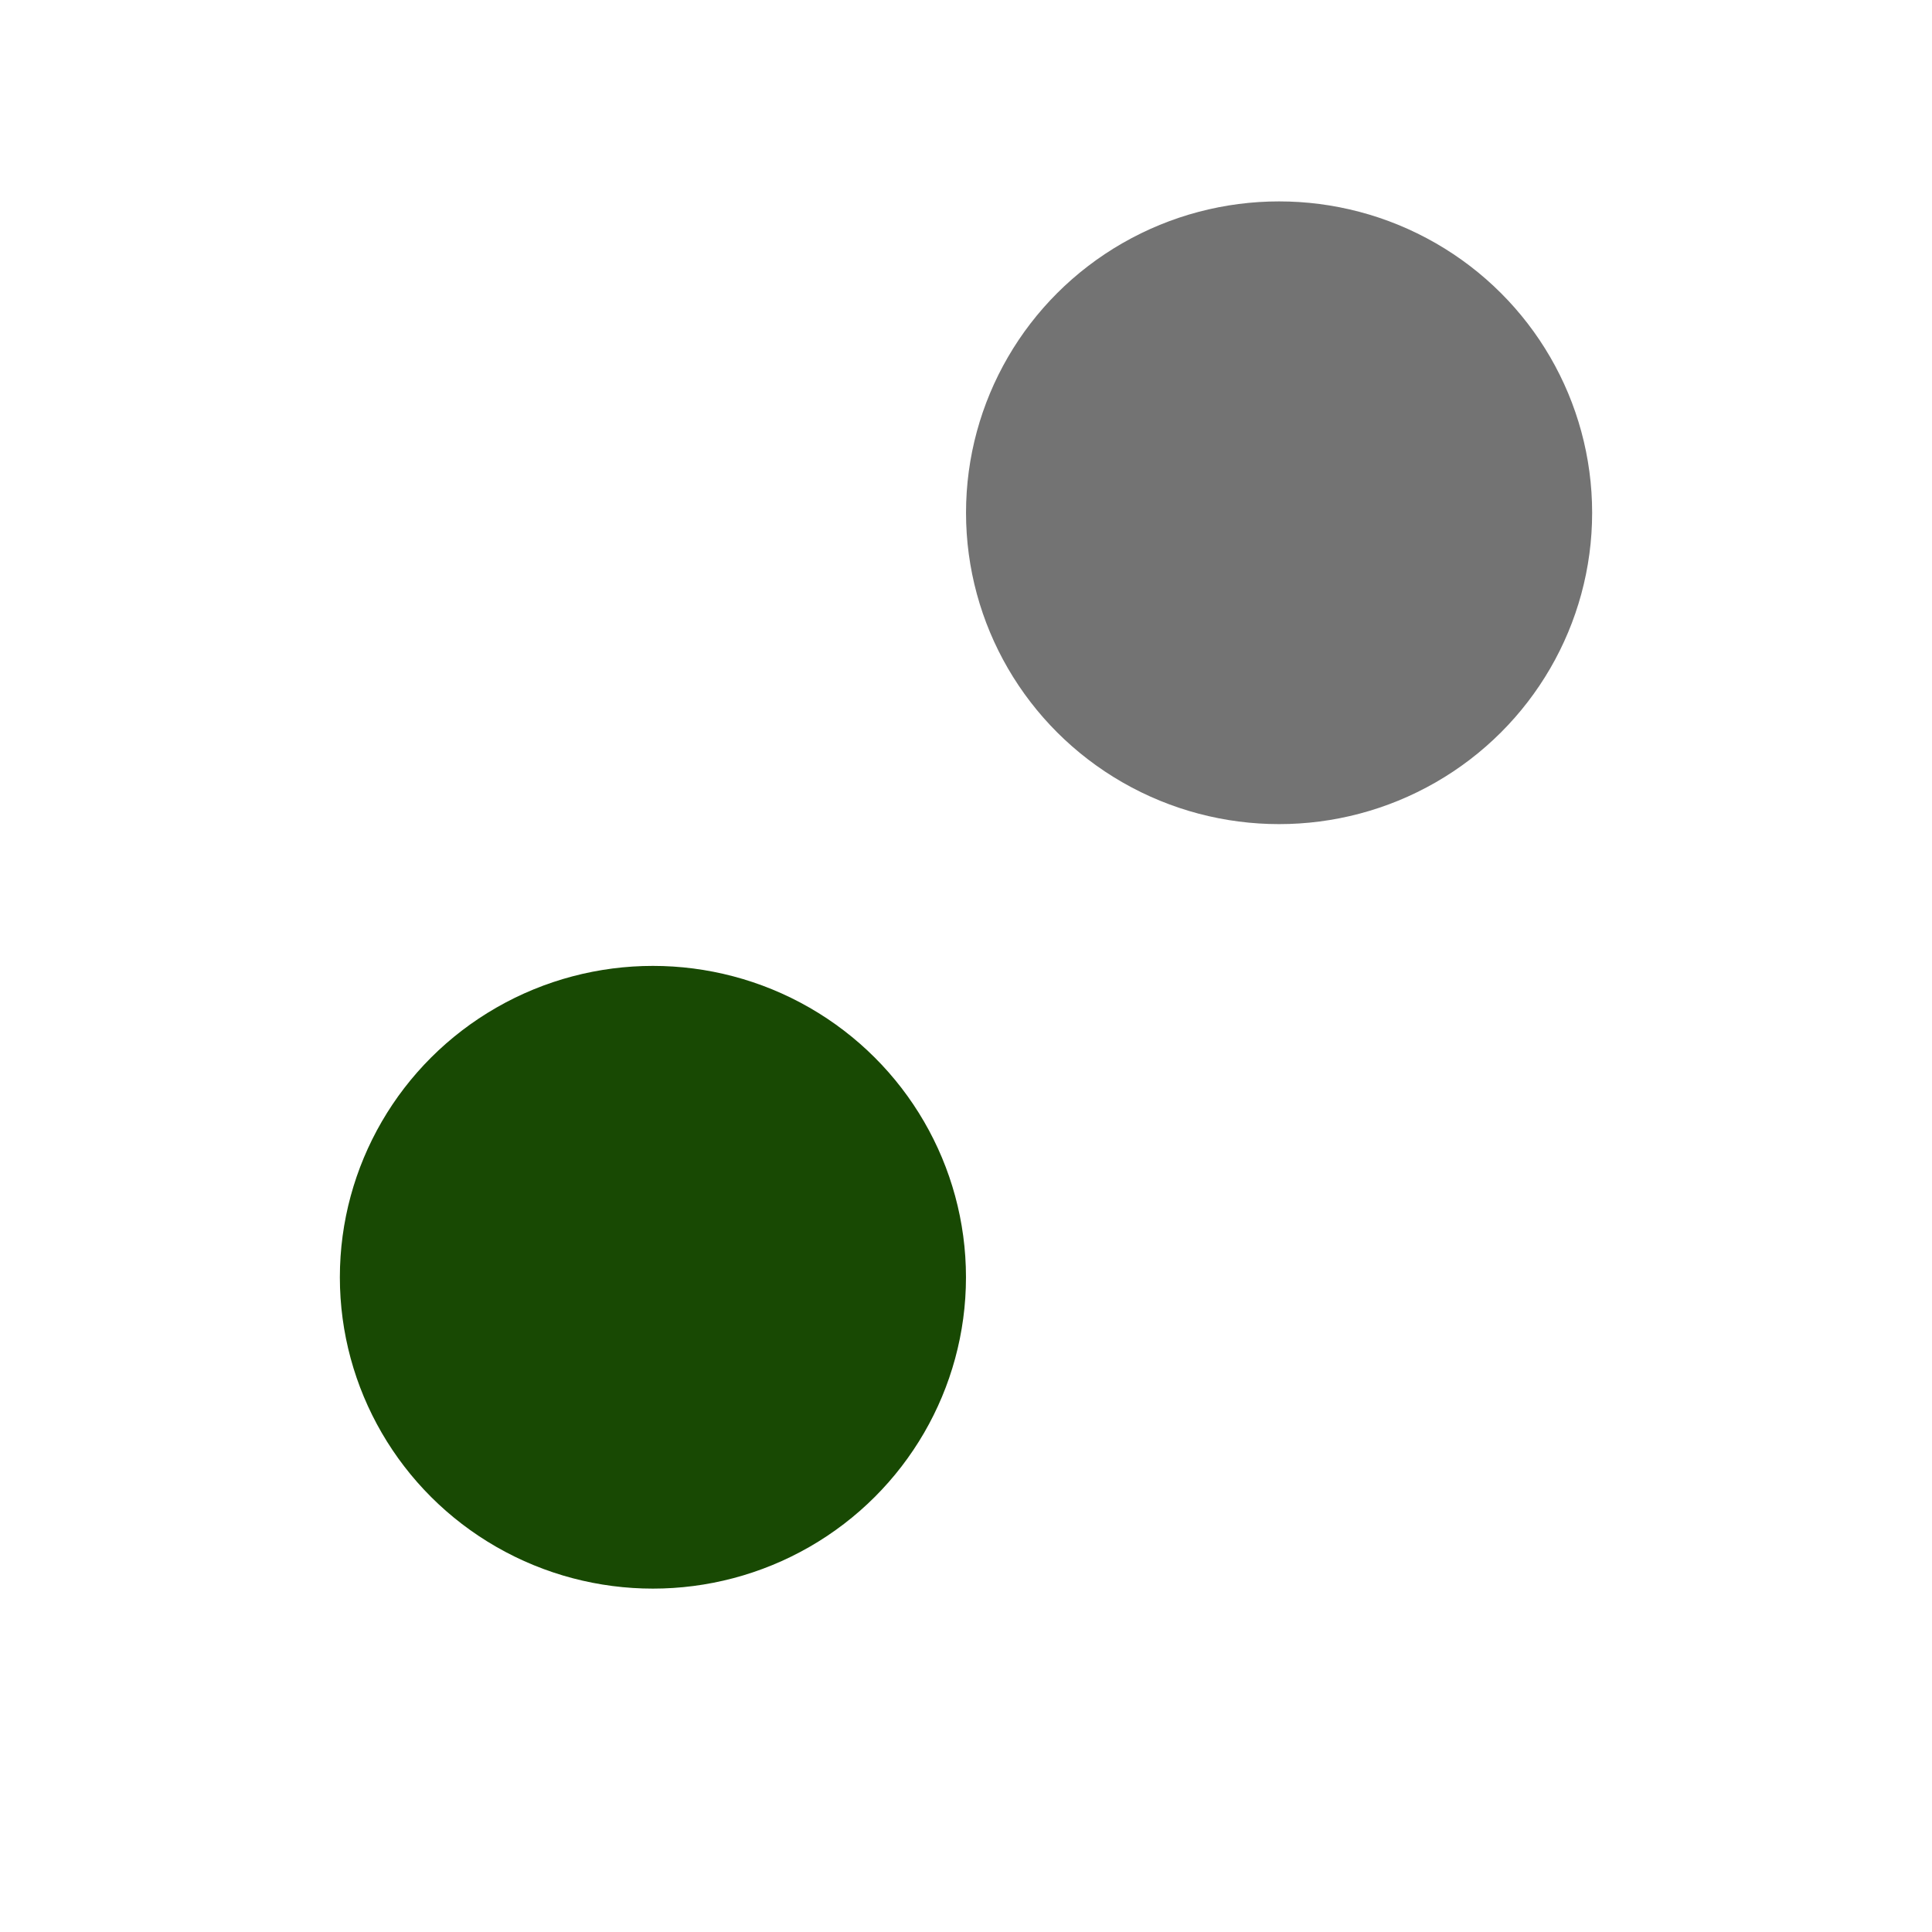 <svg id="em8Ya9htLFS1" xmlns="http://www.w3.org/2000/svg" xmlns:xlink="http://www.w3.org/1999/xlink" viewBox="0 0 300 300" shape-rendering="geometricPrecision" text-rendering="geometricPrecision" project-id="f3aa09bdd51449f4b83592eeea77b108" export-id="a8075d67df9045cd84c707713f3f0422" cached="false"><ellipse rx="35.613" ry="36.461" transform="matrix(1.365 0 0 1.326 101.385 198.332)" fill="#184903" stroke-width="0"/><ellipse rx="35.613" ry="36.461" transform="matrix(1.365 0 0 1.326 198.615 79.621)" fill="#737373" stroke-width="0"/></svg>
